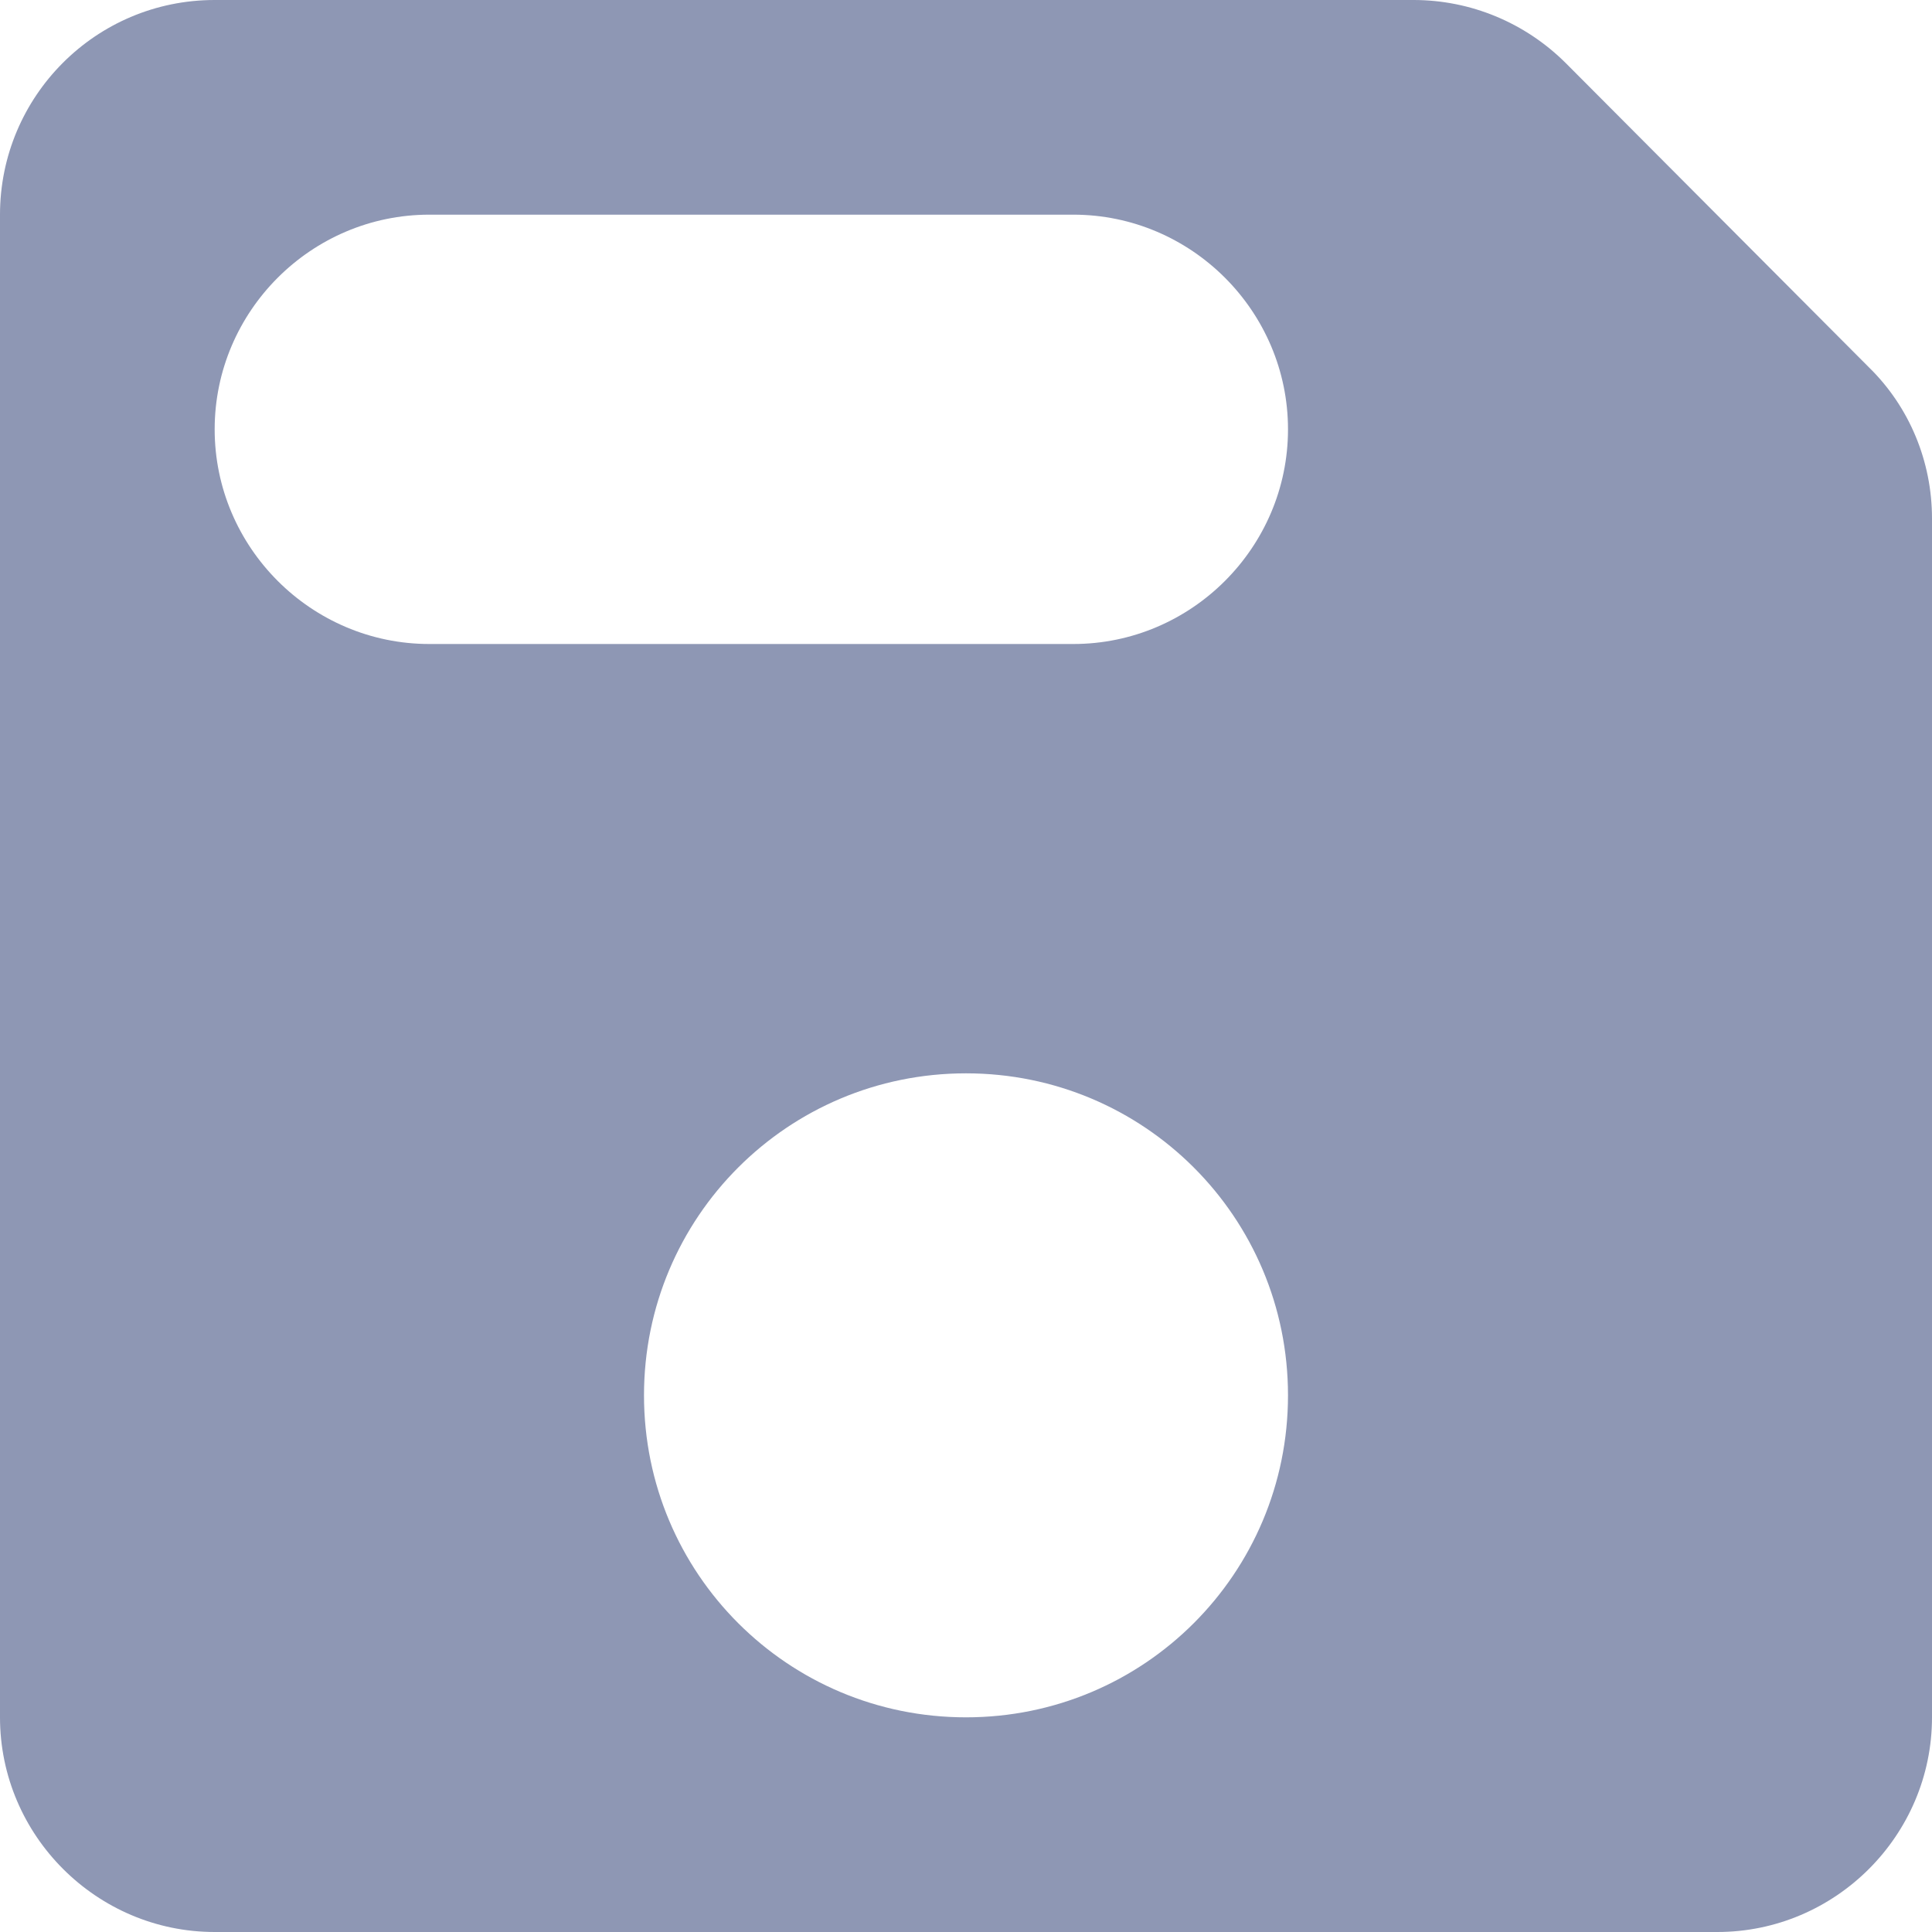 <svg width="18" height="18" viewBox="0 0 18 18" fill="none" xmlns="http://www.w3.org/2000/svg">
<path d="M14.59 0.59C14.21 0.21 13.7 0 13.17 0H2C0.89 0 0 0.9 0 2V16C0 17.1 0.9 18 2 18H16C17.1 18 18 17.1 18 16V4.83C18 4.3 17.79 3.79 17.41 3.42L14.59 0.59ZM9 16C7.34 16 6 14.66 6 13C6 11.34 7.34 10 9 10C10.66 10 12 11.34 12 13C12 14.66 10.66 16 9 16ZM10 6H4C2.9 6 2 5.1 2 4C2 2.9 2.9 2 4 2H10C11.1 2 12 2.9 12 4C12 5.1 11.1 6 10 6Z" fill="#8E97B4"/>
</svg>
